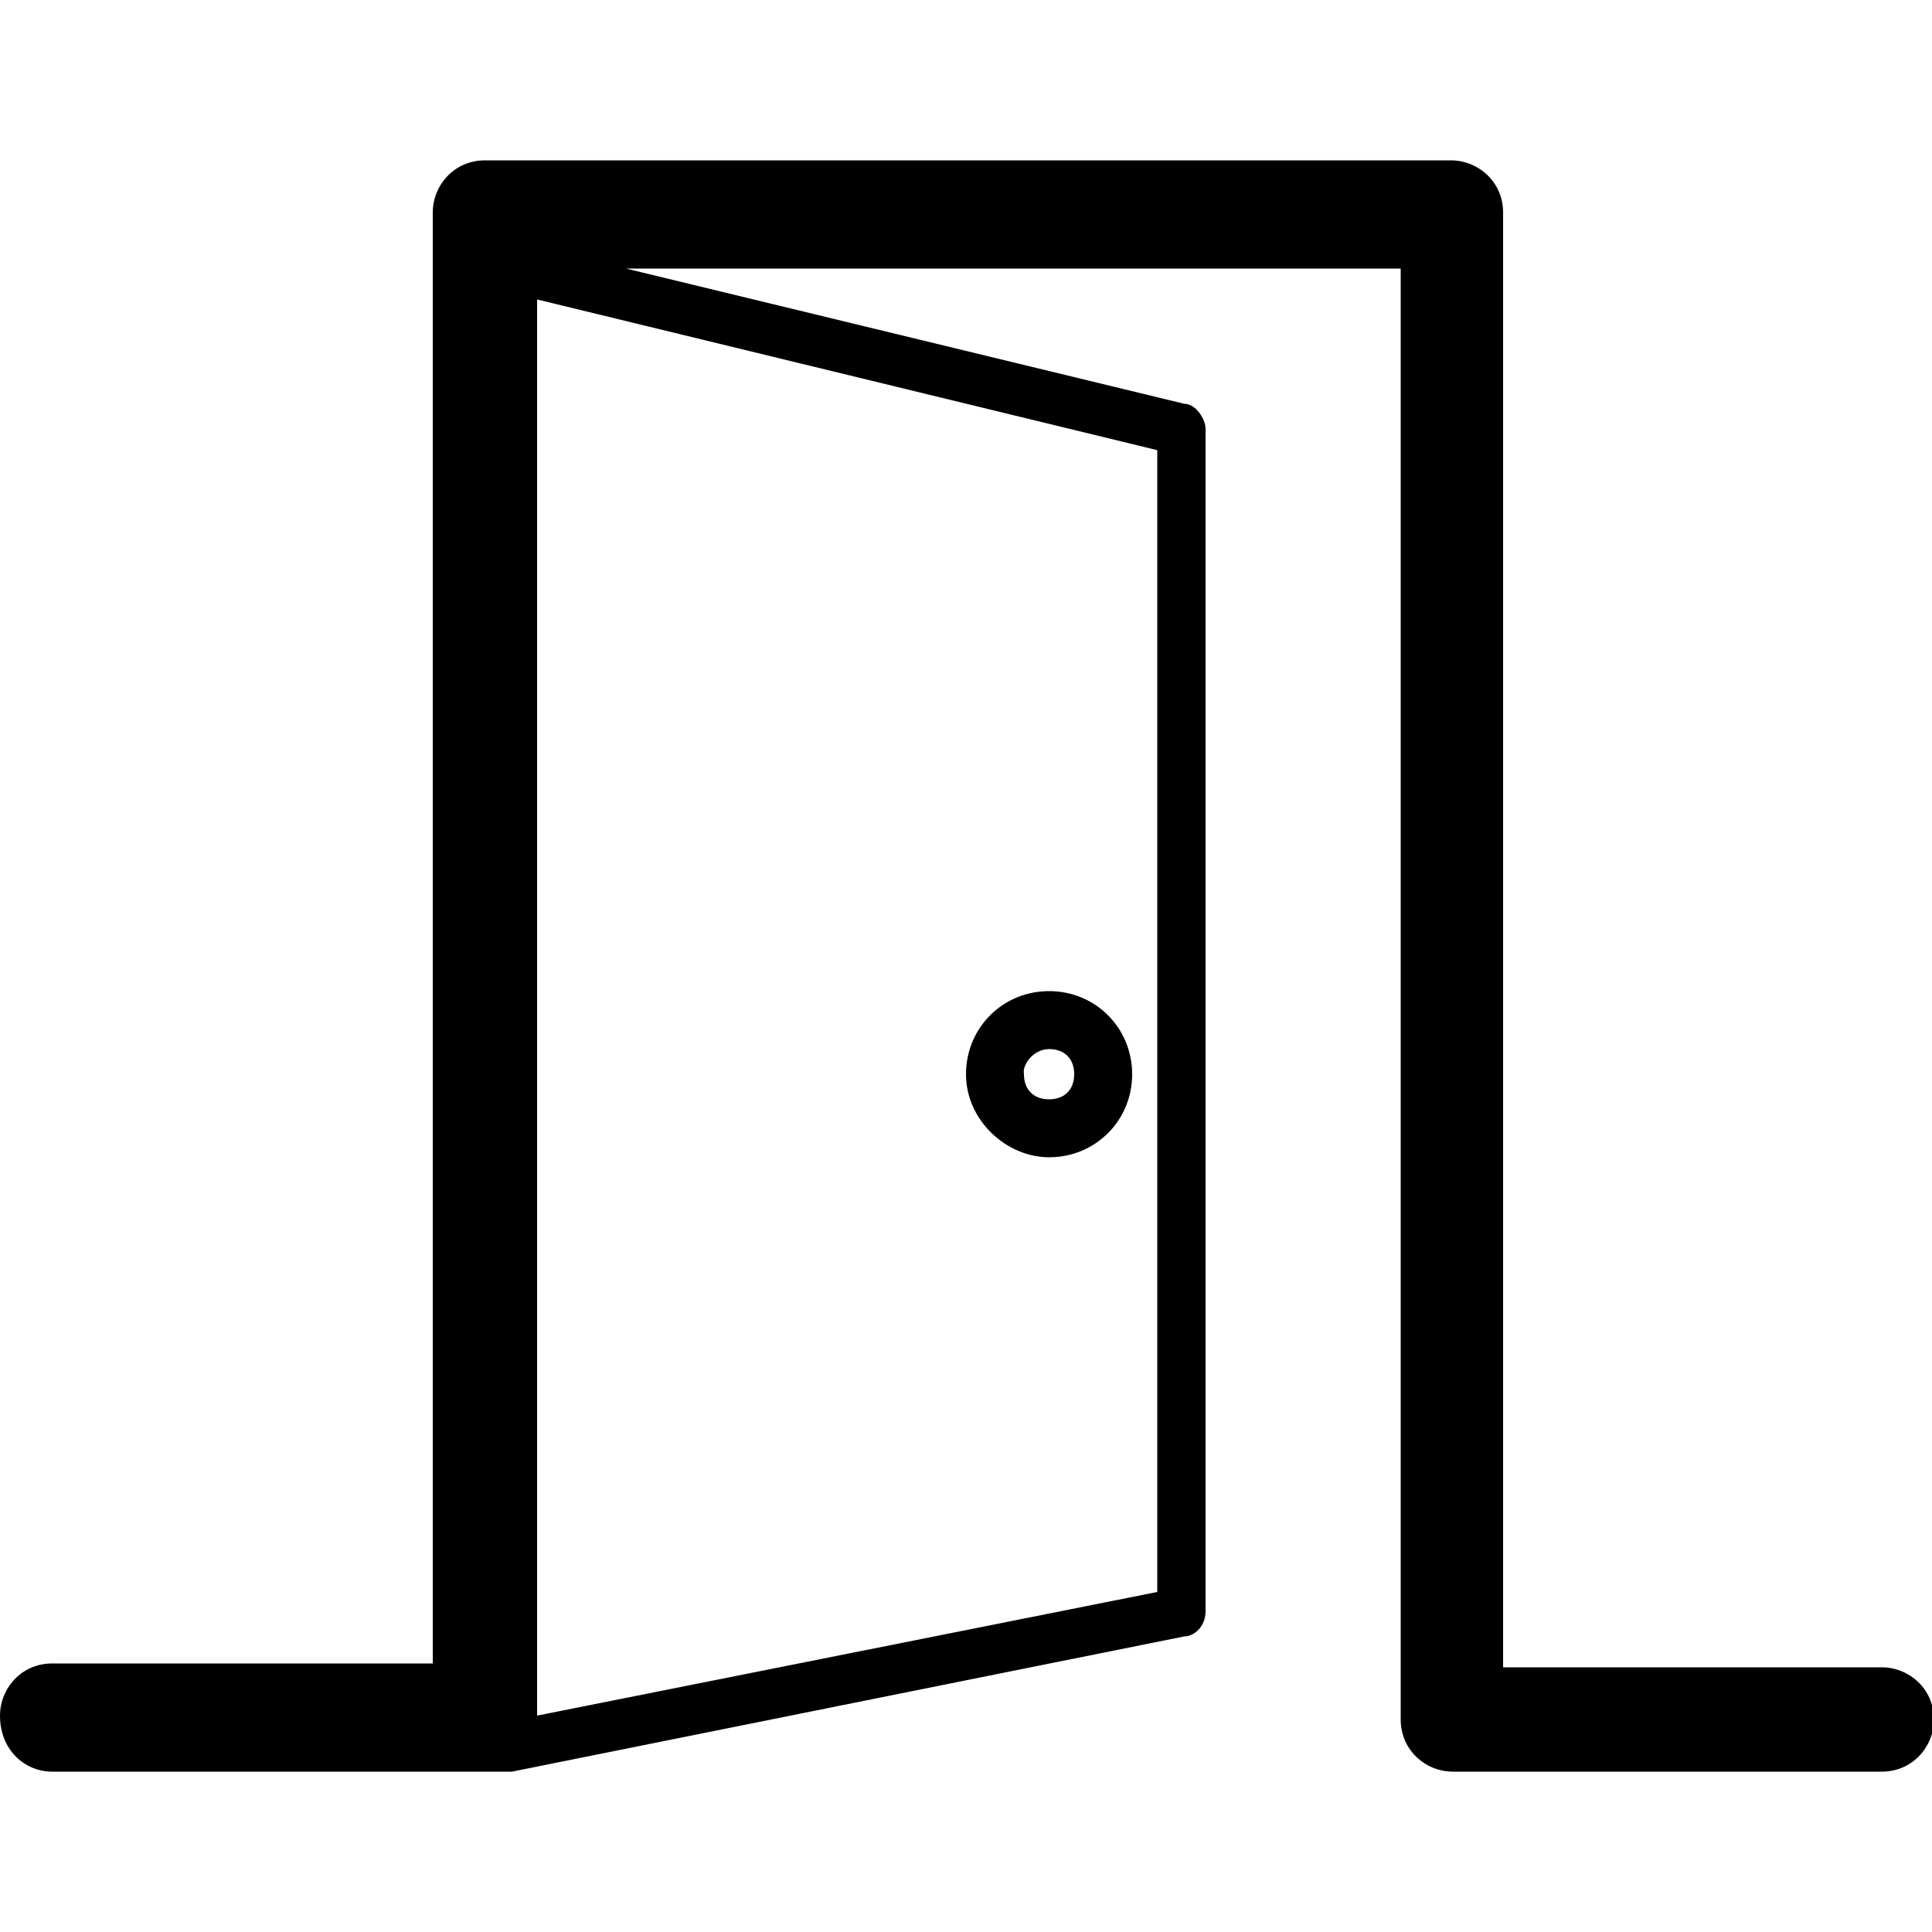 <?xml version="1.0" encoding="utf-8"?>
<!-- Generator: Adobe Illustrator 19.2.0, SVG Export Plug-In . SVG Version: 6.00 Build 0)  -->
<svg version="1.1" id="Calque_1" xmlns="http://www.w3.org/2000/svg" xmlns:xlink="http://www.w3.org/1999/xlink" x="0px" y="0px"
	 viewBox="0 0 100 100" style="enable-background:new 0 0 100 100;" xml:space="preserve">
<g>
	<path d="M2.7,91.7h22.2c0.3,0,1.3,0,1.6,0l34.8-7c0.5,0,1.1-0.5,1.1-1.3V22.2c0-0.5-0.5-1.3-1.1-1.3l-28.9-7h40.1V89
		c0,1.6,1.3,2.7,2.7,2.7h22.2c1.6,0,2.7-1.3,2.7-2.7c0-1.6-1.3-2.7-2.7-2.7H77.8V11c0-1.6-1.3-2.7-2.7-2.7h-50
		c-1.6,0-2.7,1.3-2.7,2.7v75.1H2.7c-1.6,0-2.7,1.3-2.7,2.7C0,90.6,1.3,91.7,2.7,91.7z M59.9,82.4l-32.1,6.4V15.5l32.1,7.8V82.4z"/>
	<path d="M54.3,59.9c2.4,0,4.3-1.9,4.3-4.3c0-2.4-1.9-4.3-4.3-4.3c-2.4,0-4.3,1.9-4.3,4.3S52.1,59.9,54.3,59.9z M54.3,54.3
		c0.8,0,1.3,0.5,1.3,1.3s-0.5,1.3-1.3,1.3S53,56.4,53,55.6C52.9,55.1,53.5,54.3,54.3,54.3z"/>
</g>
</svg>
